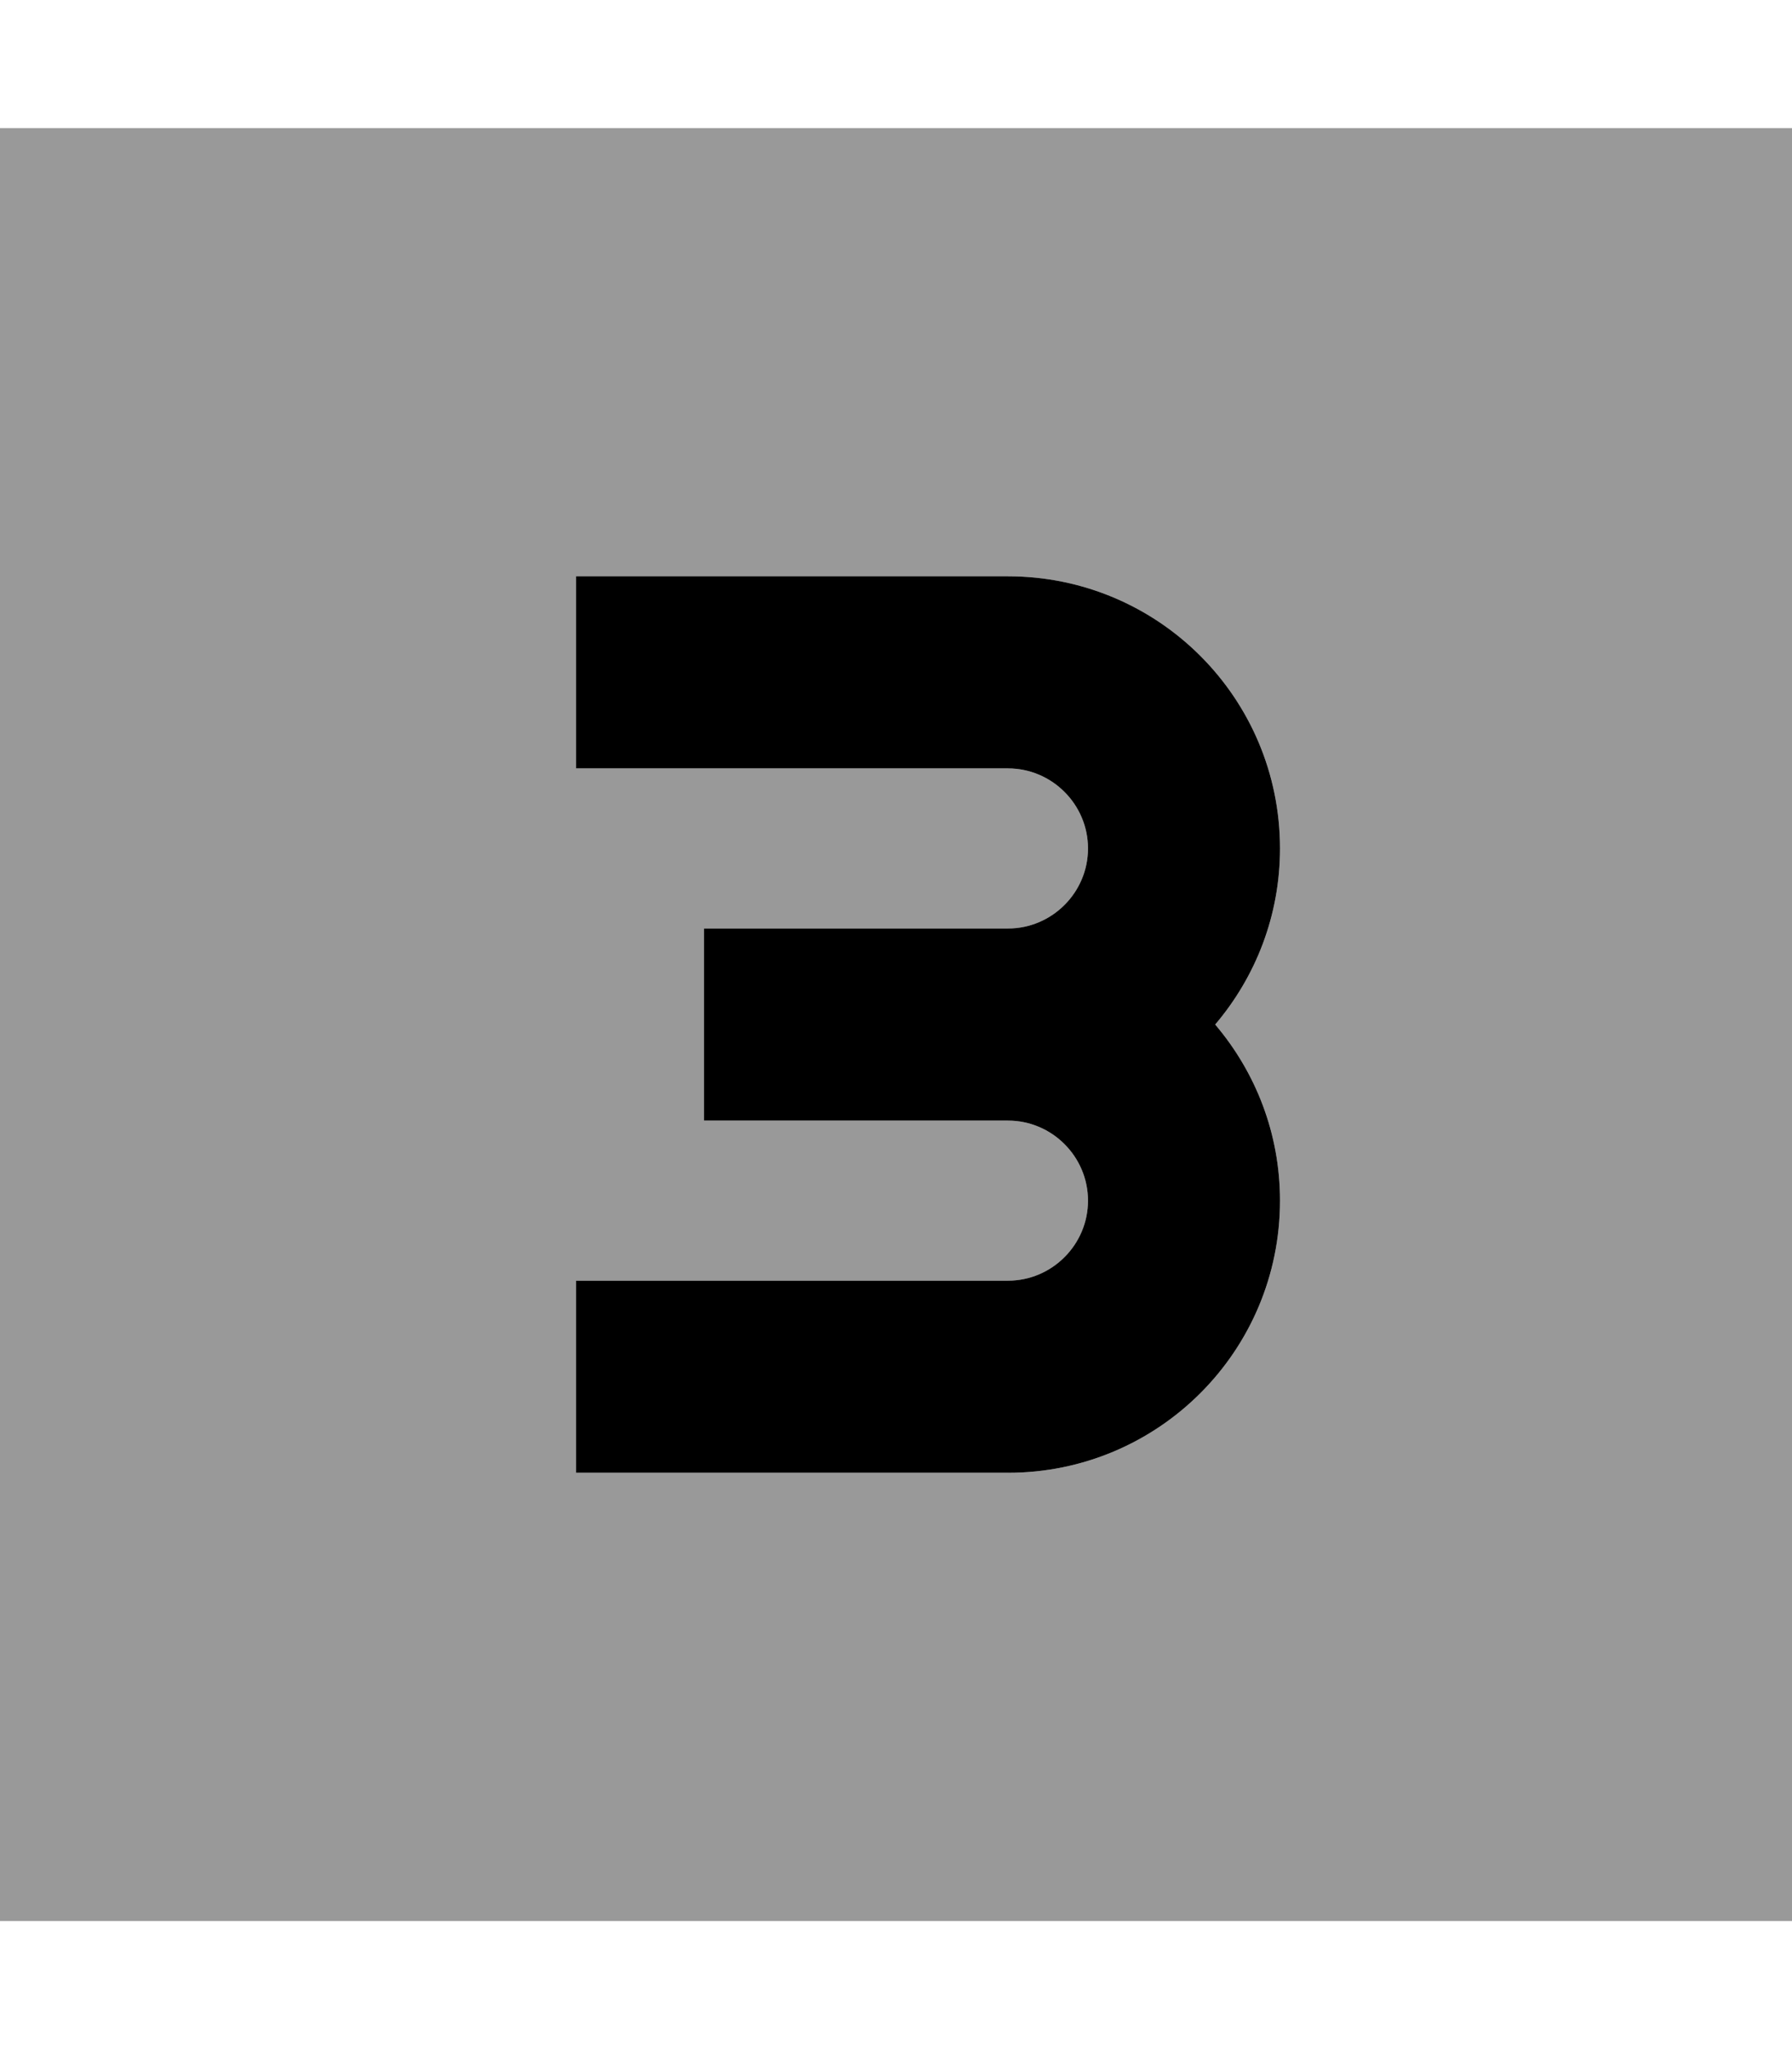 <svg xmlns="http://www.w3.org/2000/svg" viewBox="0 0 448 512"><!--! Font Awesome Pro 7.0.0 by @fontawesome - https://fontawesome.com License - https://fontawesome.com/license (Commercial License) Copyright 2025 Fonticons, Inc. --><path opacity=".4" fill="currentColor" d="M0 32l0 448 448 0 0-448-448 0zM144 144l108 0c37.6 0 68 30.4 68 68 0 16.8-6.1 32.1-16.2 44 10.1 11.9 16.2 27.2 16.2 44 0 37.6-30.4 68-68 68l-108 0 0-48 108 0c11 0 20-9 20-20s-9-20-20-20l-76 0 0-48 76 0c11 0 20-9 20-20s-9-20-20-20l-108 0 0-48z"/><path fill="currentColor" d="M272 212c0 11-9 20-20 20l-76 0 0 48 76 0c11 0 20 9 20 20s-9 20-20 20l-108 0 0 48 108 0c37.6 0 68-30.4 68-68 0-16.8-6.1-32.1-16.2-44 10.1-11.9 16.2-27.2 16.2-44 0-37.6-30.4-68-68-68l-108 0 0 48 108 0c11 0 20 9 20 20z"/></svg>